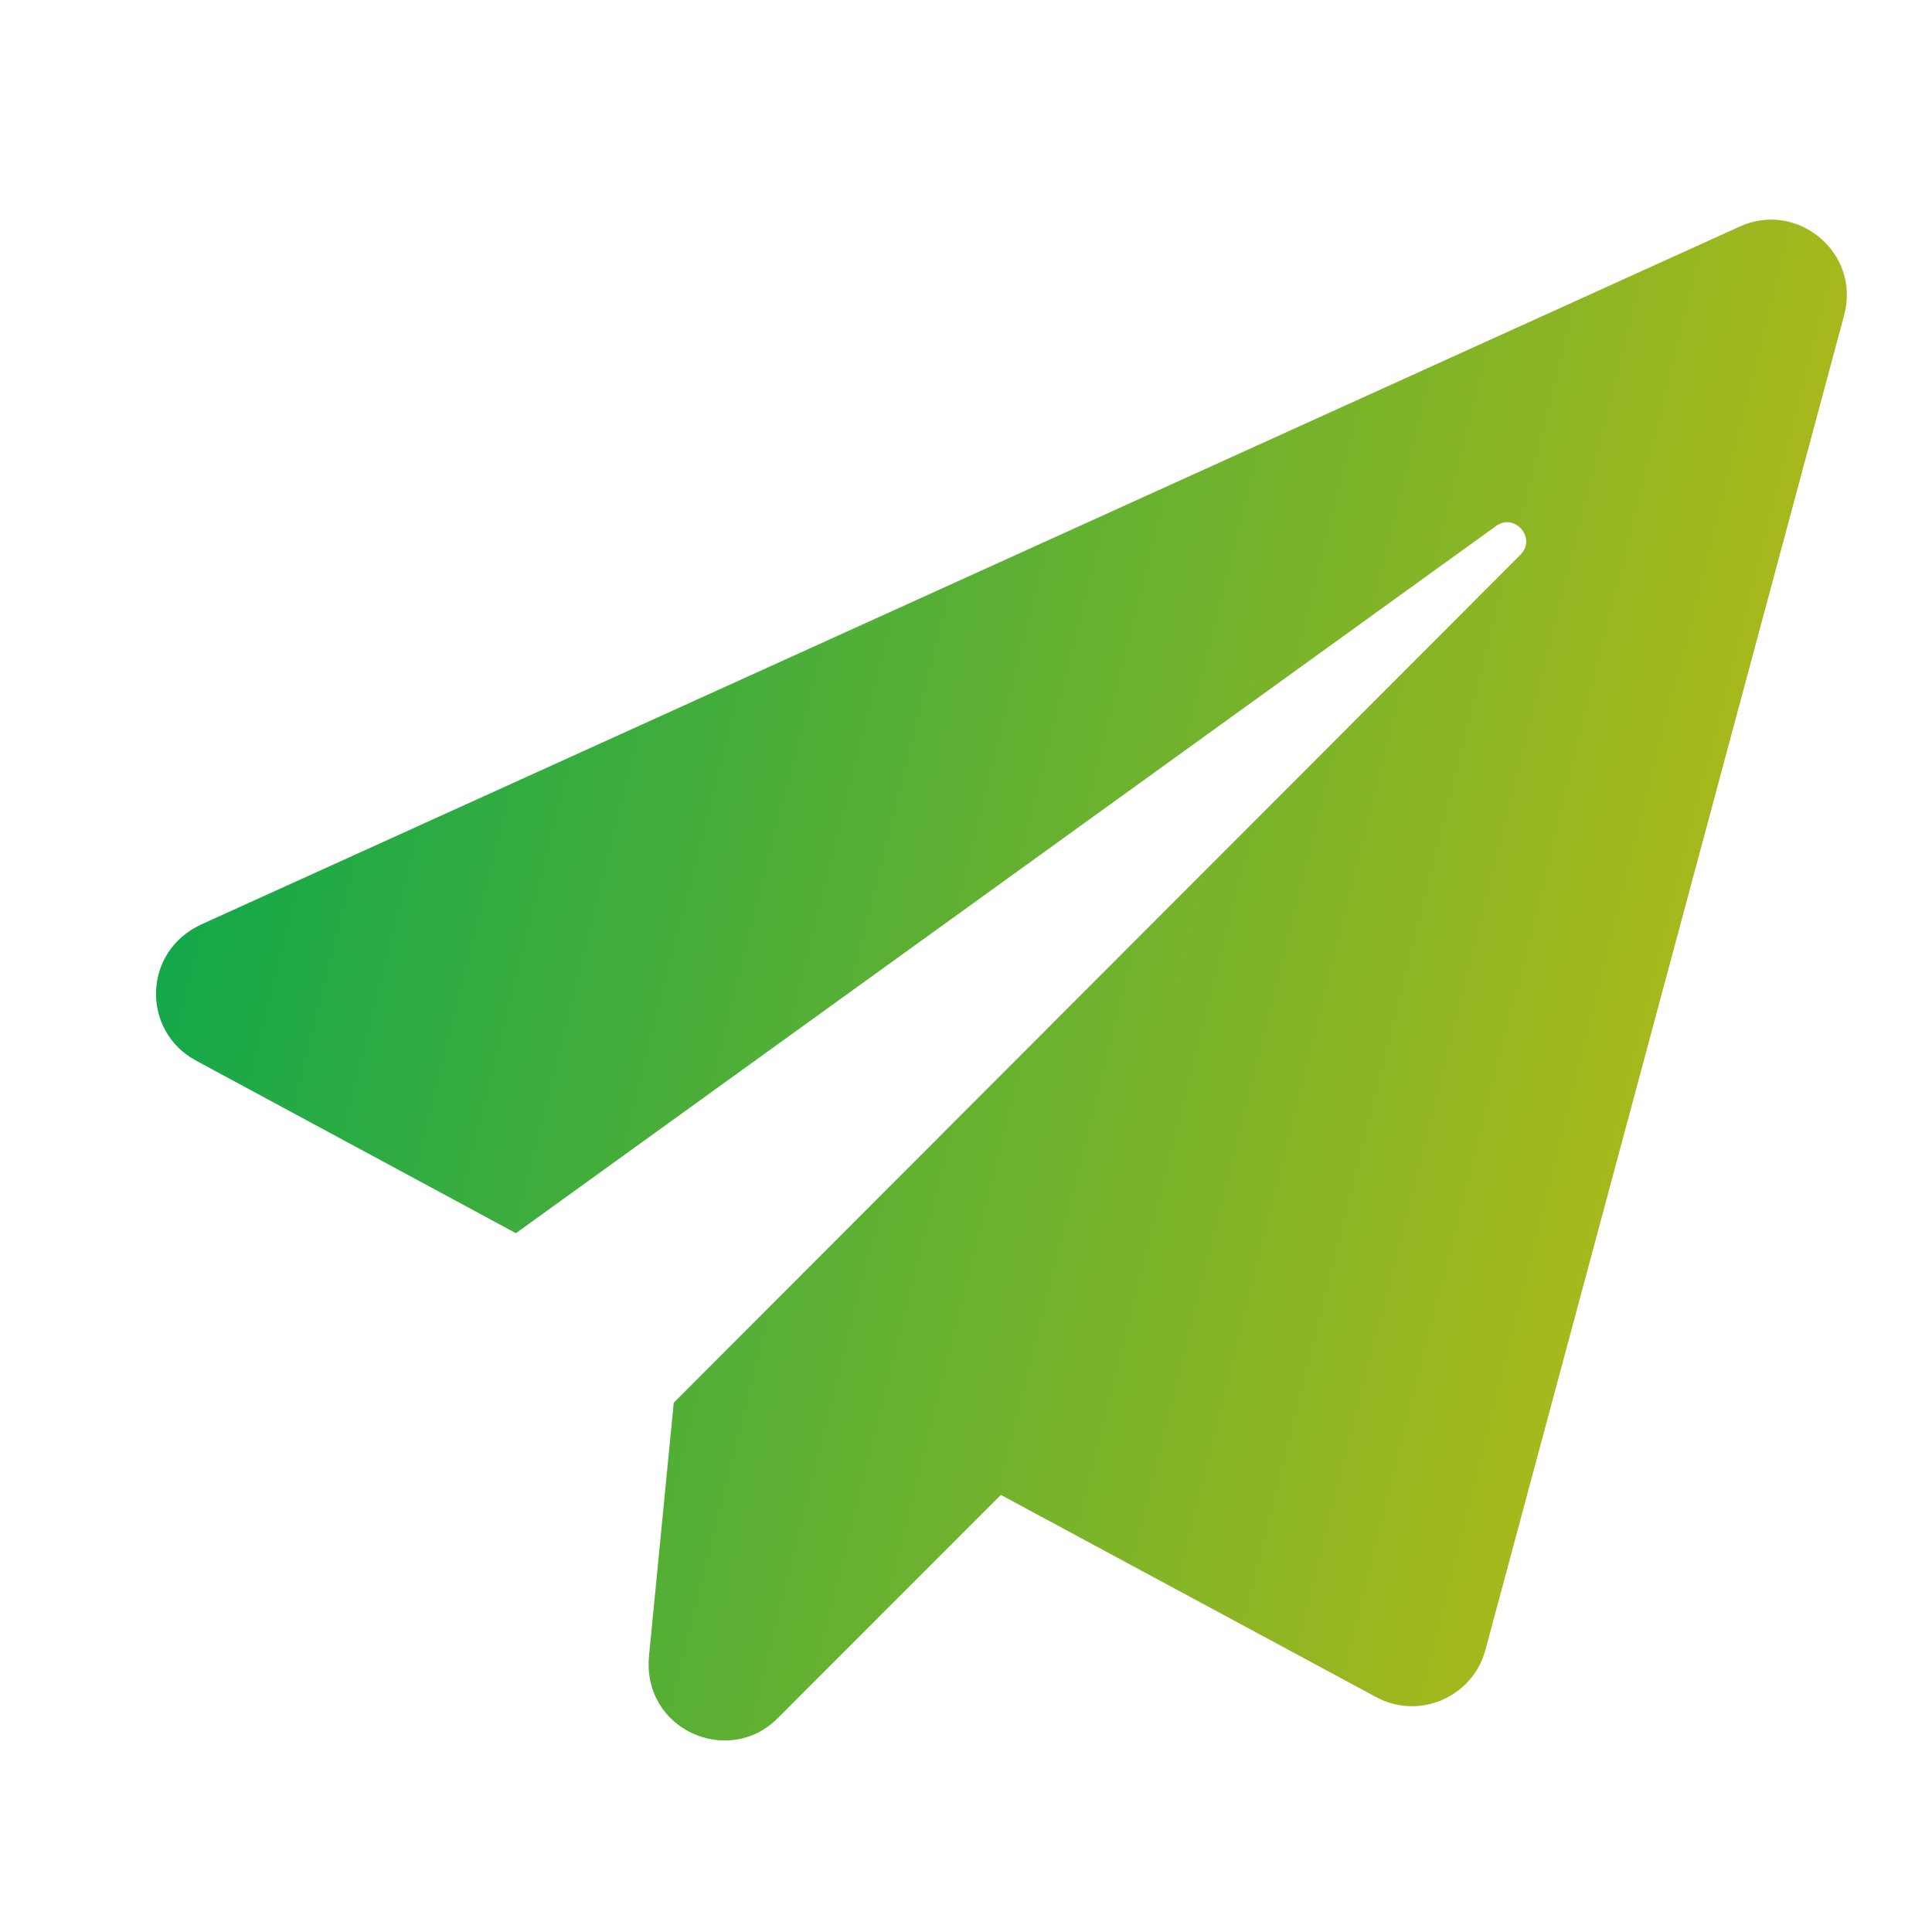 <svg width="55" height="55" viewBox="0 0 55 55" fill="none" xmlns="http://www.w3.org/2000/svg">
<path d="M49.532 6.447L5.752 26.307C4.043 27.079 4.029 29.352 5.572 30.189L14.687 35.106L42.587 14.976C43.122 14.586 43.754 15.325 43.284 15.793L19.18 39.932L18.477 47.13C18.27 49.24 20.737 50.32 22.139 48.914L28.492 42.557L39.177 48.313C40.394 48.973 41.92 48.319 42.286 46.974L52.498 8.976C52.979 7.199 51.166 5.704 49.532 6.447Z" fill="url(#paint0_linear_378_30106)"/>
<defs>
<linearGradient id="paint0_linear_378_30106" x1="44.428" y1="144.336" x2="-26.258" y2="126.57" gradientUnits="userSpaceOnUse">
<stop stop-color="#FFC200"/>
<stop offset="1" stop-color="#00A650"/>
</linearGradient>
</defs>
</svg>
